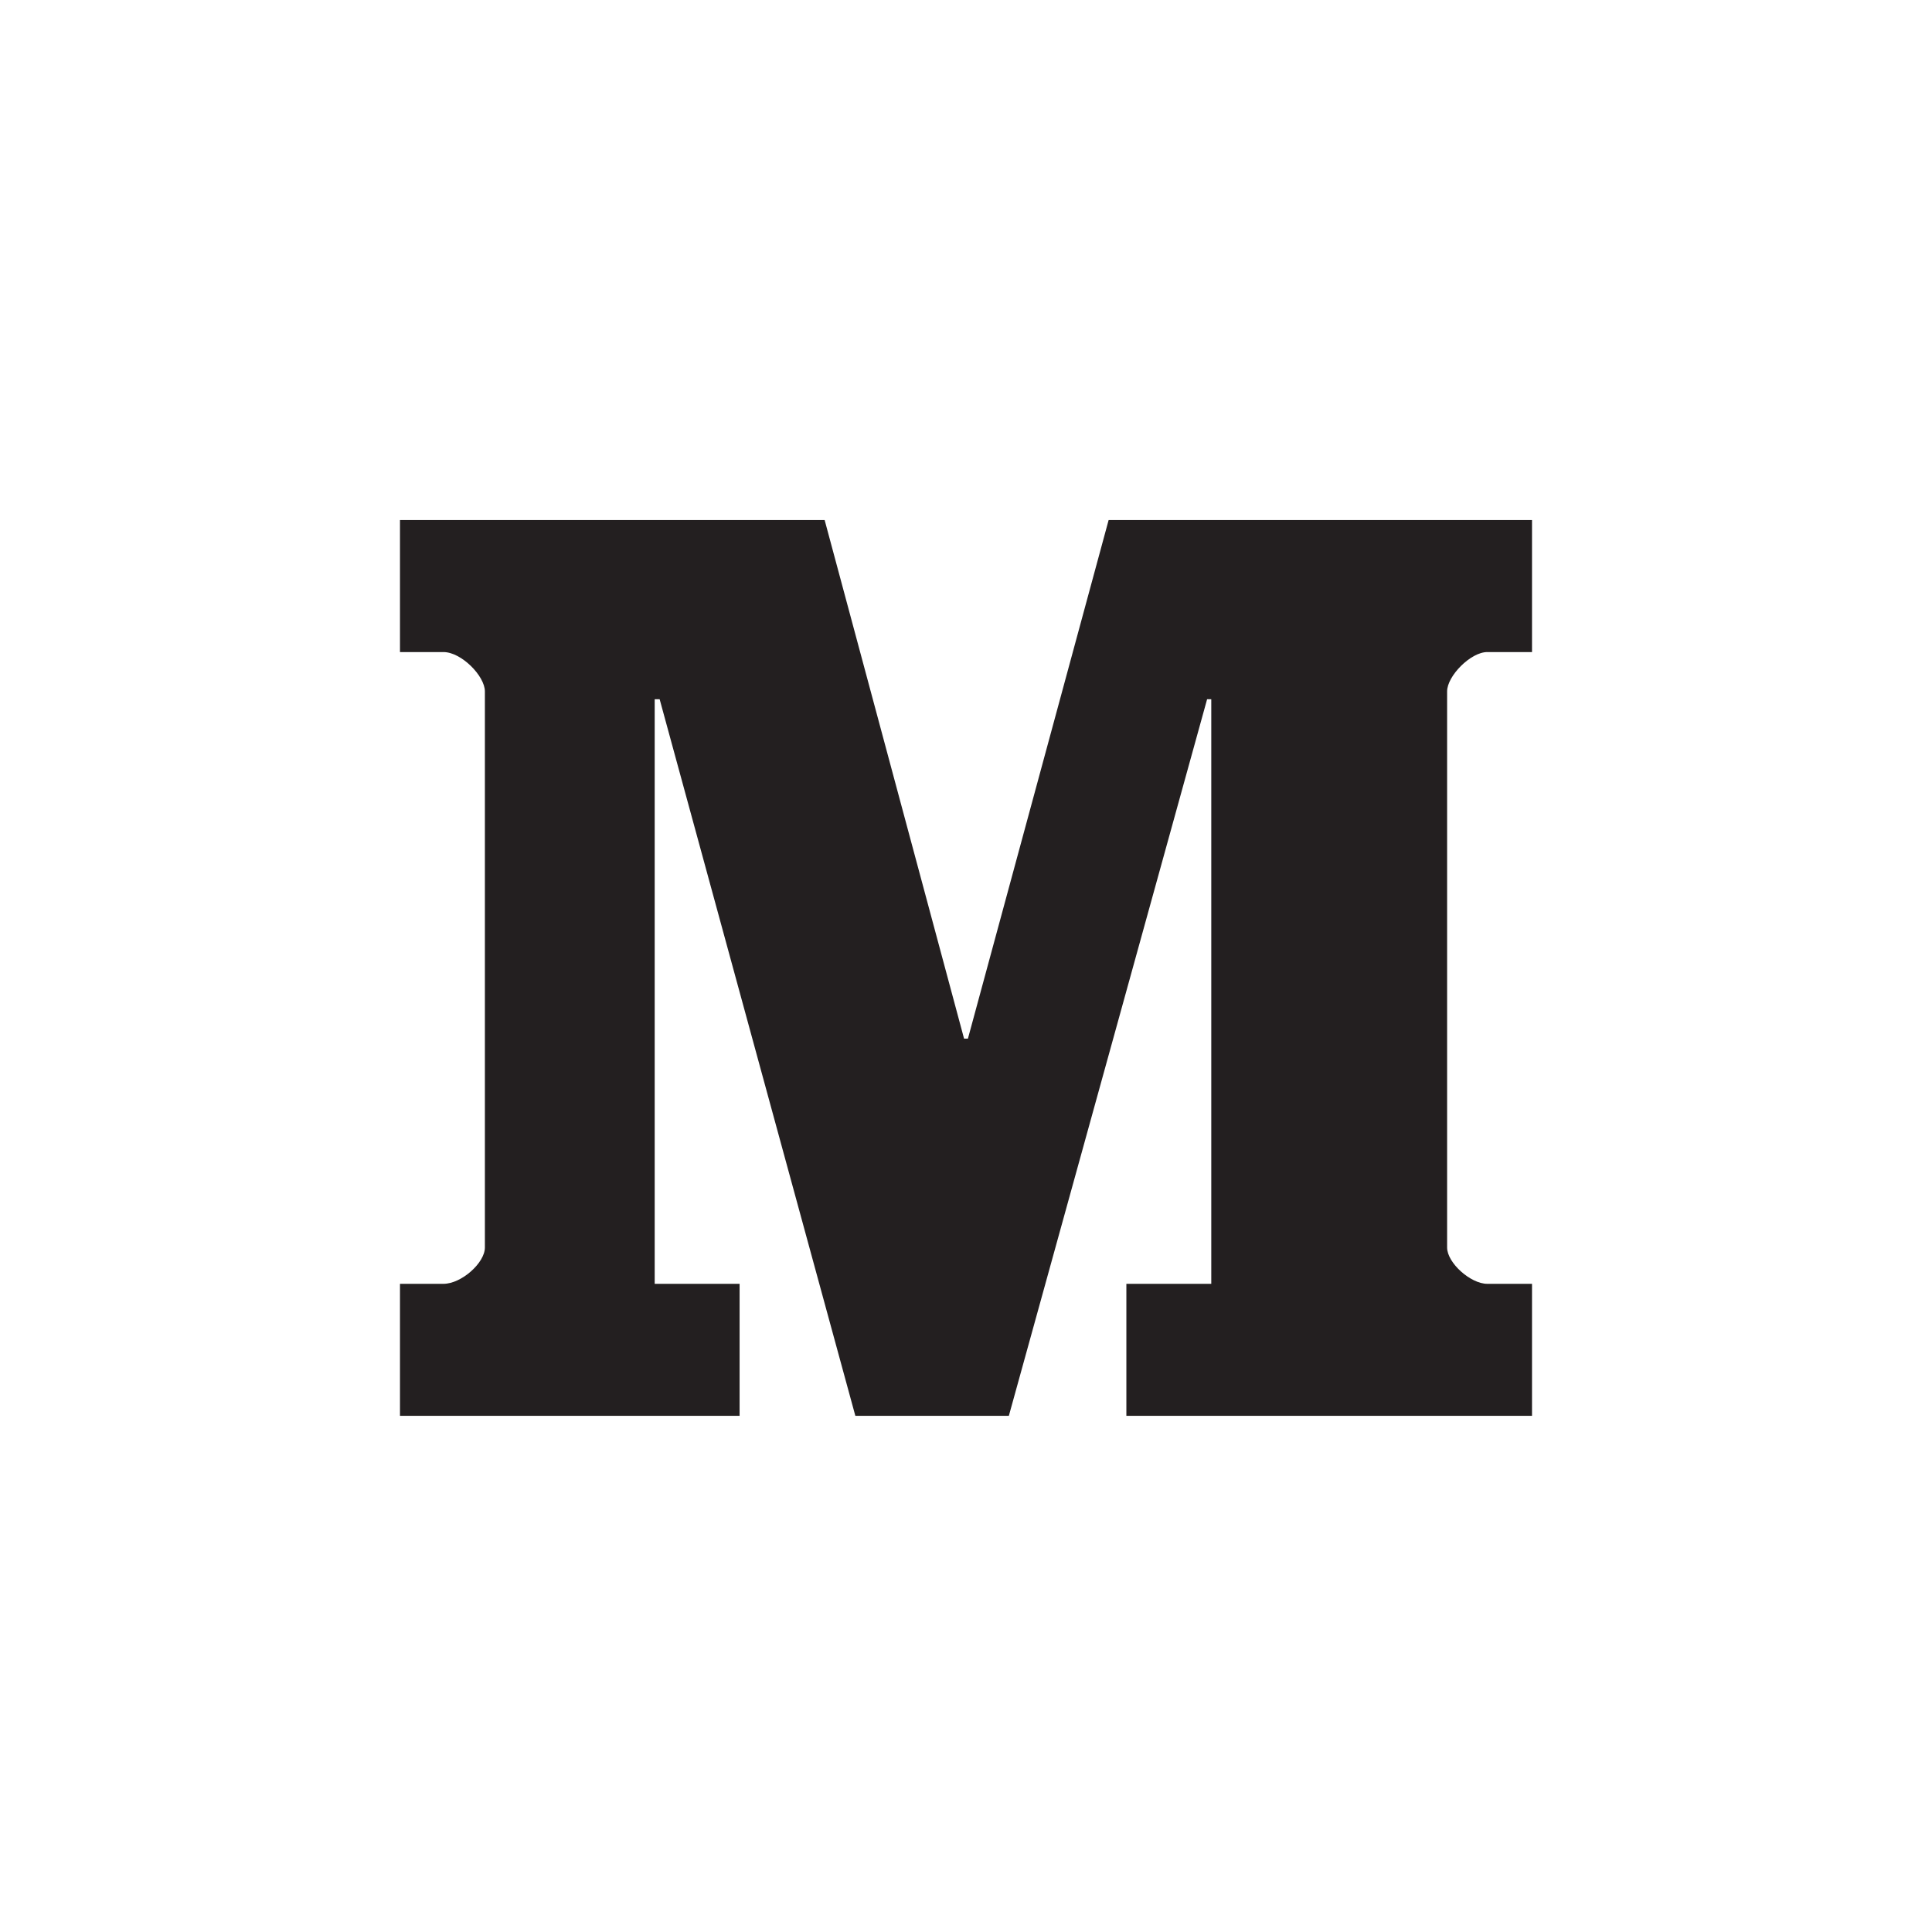 <svg width="512px" height="512px" viewBox="0 0 512 512" version="1.1" xmlns="http://www.w3.org/2000/svg" xmlns:xlink="http://www.w3.org/1999/xlink">
    <!-- Generator: Sketch 41.1 (35376) - http://www.bohemiancoding.com/sketch -->
    <title>Medium</title>
    <desc>Created with Sketch.</desc>
    <defs></defs>
    <g id="Page-1" stroke="none" stroke-width="1" fill="none" fill-rule="evenodd">
        <g id="Medium" fill="#231F20">
            <g id="Medium_icon" transform="translate(106, 137)">
                <g id="svg2">
                    <g id="g10" transform="translate(150, 119.278) scale(1, -1) translate(-150, -119.278) translate(0, 0.346)">
                        <g id="g12">
                            <path d="M300,202.406 L288.135,202.406 C283.73,202.406 277.5,196.054 277.5,191.988 L277.5,44.604 C277.5,40.533 283.73,34.984 288.135,34.984 L300,34.984 L300,9.9475983e-14 L192.5,9.9475983e-14 L192.5,34.984 L215,34.984 L215,189.912 L213.897,189.912 L161.355,9.9475983e-14 L120.677,9.9475983e-14 L68.812,189.912 L67.5,189.912 L67.5,34.984 L90,34.984 L90,9.9475983e-14 L0,9.9475983e-14 L0,34.984 L11.524,34.984 C16.27,34.984 22.5,40.533 22.5,44.604 L22.5,191.988 C22.5,196.054 16.27,202.406 11.524,202.406 L0,202.406 L0,237.389 L112.541,237.389 L149.49,99.953 L150.507,99.953 L187.798,237.389 L300,237.389 L300,202.406" id="path14"></path>
                        </g>
                    </g>
                </g>
            </g>
        </g>
    </g>
</svg>